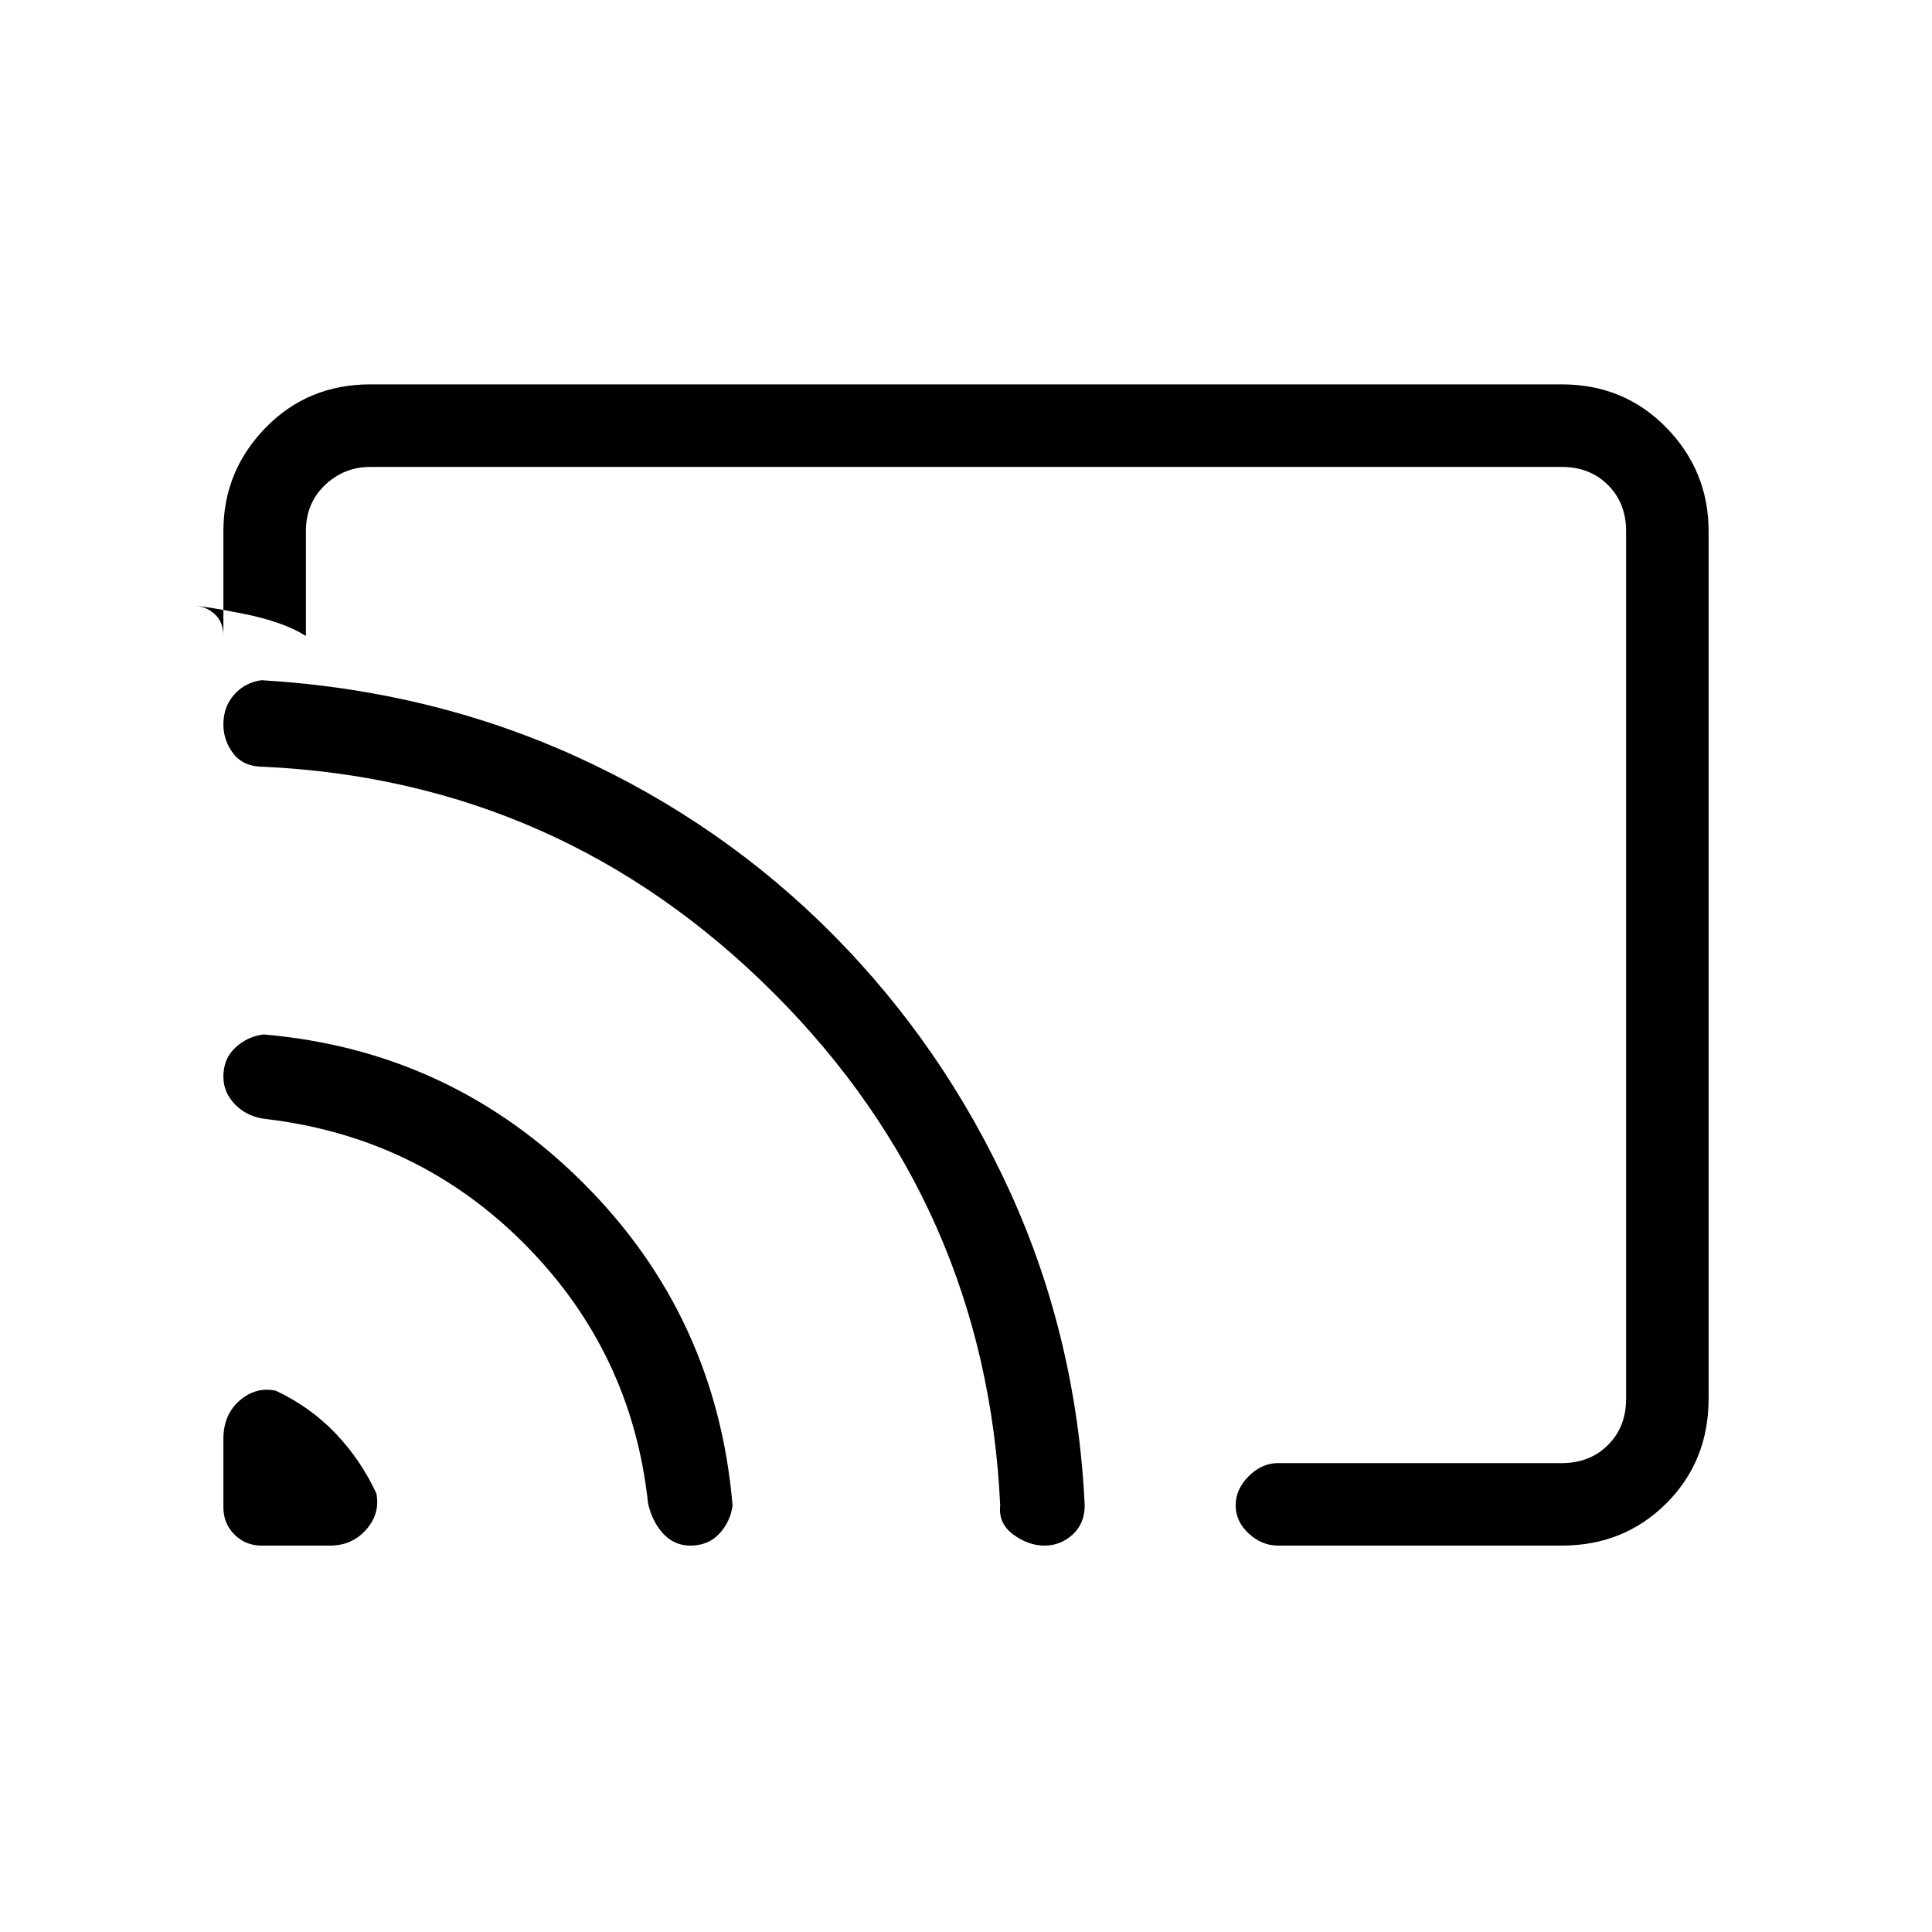 <svg xmlns="http://www.w3.org/2000/svg" height="40" width="40"><path d="M5.417 32H6.833Q7.292 32 7.583 31.667Q7.875 31.333 7.792 30.917Q7.458 30.208 6.938 29.667Q6.417 29.125 5.708 28.792Q5.292 28.708 4.958 29Q4.625 29.292 4.625 29.792V31.208Q4.625 31.542 4.854 31.771Q5.083 32 5.417 32ZM14.292 32Q14.667 32 14.896 31.75Q15.125 31.5 15.167 31.167Q14.833 27.25 12.083 24.5Q9.333 21.75 5.458 21.417Q5.125 21.458 4.875 21.688Q4.625 21.917 4.625 22.292Q4.625 22.625 4.875 22.875Q5.125 23.125 5.5 23.167Q8.667 23.542 10.875 25.771Q13.083 28 13.417 31.125Q13.5 31.5 13.729 31.75Q13.958 32 14.292 32ZM21.625 32Q21.958 32 22.208 31.771Q22.458 31.542 22.458 31.167Q22.292 27.708 20.917 24.688Q19.542 21.667 17.25 19.354Q14.958 17.042 11.938 15.667Q8.917 14.292 5.417 14.083Q5.083 14.125 4.854 14.375Q4.625 14.625 4.625 15Q4.625 15.333 4.833 15.604Q5.042 15.875 5.458 15.875Q11.625 16.167 16.021 20.562Q20.417 24.958 20.708 31.167Q20.667 31.542 20.979 31.771Q21.292 32 21.625 32ZM7.667 7.958H32.333Q33.625 7.958 34.5 8.854Q35.375 9.75 35.375 11V28.958Q35.375 30.25 34.5 31.125Q33.625 32 32.333 32H26.458Q26.125 32 25.854 31.75Q25.583 31.5 25.583 31.167Q25.583 30.833 25.854 30.562Q26.125 30.292 26.458 30.292H32.333Q32.917 30.292 33.292 29.917Q33.667 29.542 33.667 28.958V11Q33.667 10.417 33.292 10.042Q32.917 9.667 32.333 9.667H7.667Q7.125 9.667 6.729 10.042Q6.333 10.417 6.333 11V13.167Q5.875 12.875 5.042 12.708Q4.208 12.542 4 12.542Q4.25 12.542 4.438 12.708Q4.625 12.875 4.625 13.167V11Q4.625 9.75 5.5 8.854Q6.375 7.958 7.667 7.958ZM19.167 20.125Q19.167 20.125 19.167 20.125Q19.167 20.125 19.167 20.125Q19.167 20.125 19.167 20.125Q19.167 20.125 19.167 20.125Q19.167 20.125 19.167 20.125Q19.167 20.125 19.167 20.125Q19.167 20.125 19.167 20.125Q19.167 20.125 19.167 20.125Q19.167 20.125 19.167 20.125Q19.167 20.125 19.167 20.125Q19.167 20.125 19.167 20.125Q19.167 20.125 19.167 20.125Q19.167 20.125 19.167 20.125Q19.167 20.125 19.167 20.125Q19.167 20.125 19.167 20.125Q19.167 20.125 19.167 20.125Q19.167 20.125 19.167 20.125Q19.167 20.125 19.167 20.125Q19.167 20.125 19.167 20.125Q19.167 20.125 19.167 20.125Q19.167 20.125 19.167 20.125Q19.167 20.125 19.167 20.125Q19.167 20.125 19.167 20.125Q19.167 20.125 19.167 20.125Q19.167 20.125 19.167 20.125Q19.167 20.125 19.167 20.125Q19.167 20.125 19.167 20.125Q19.167 20.125 19.167 20.125Q19.167 20.125 19.167 20.125Q19.167 20.125 19.167 20.125Q19.167 20.125 19.167 20.125Q19.167 20.125 19.167 20.125Q19.167 20.125 19.167 20.125Q19.167 20.125 19.167 20.125Q19.167 20.125 19.167 20.125Q19.167 20.125 19.167 20.125Z"/></svg>